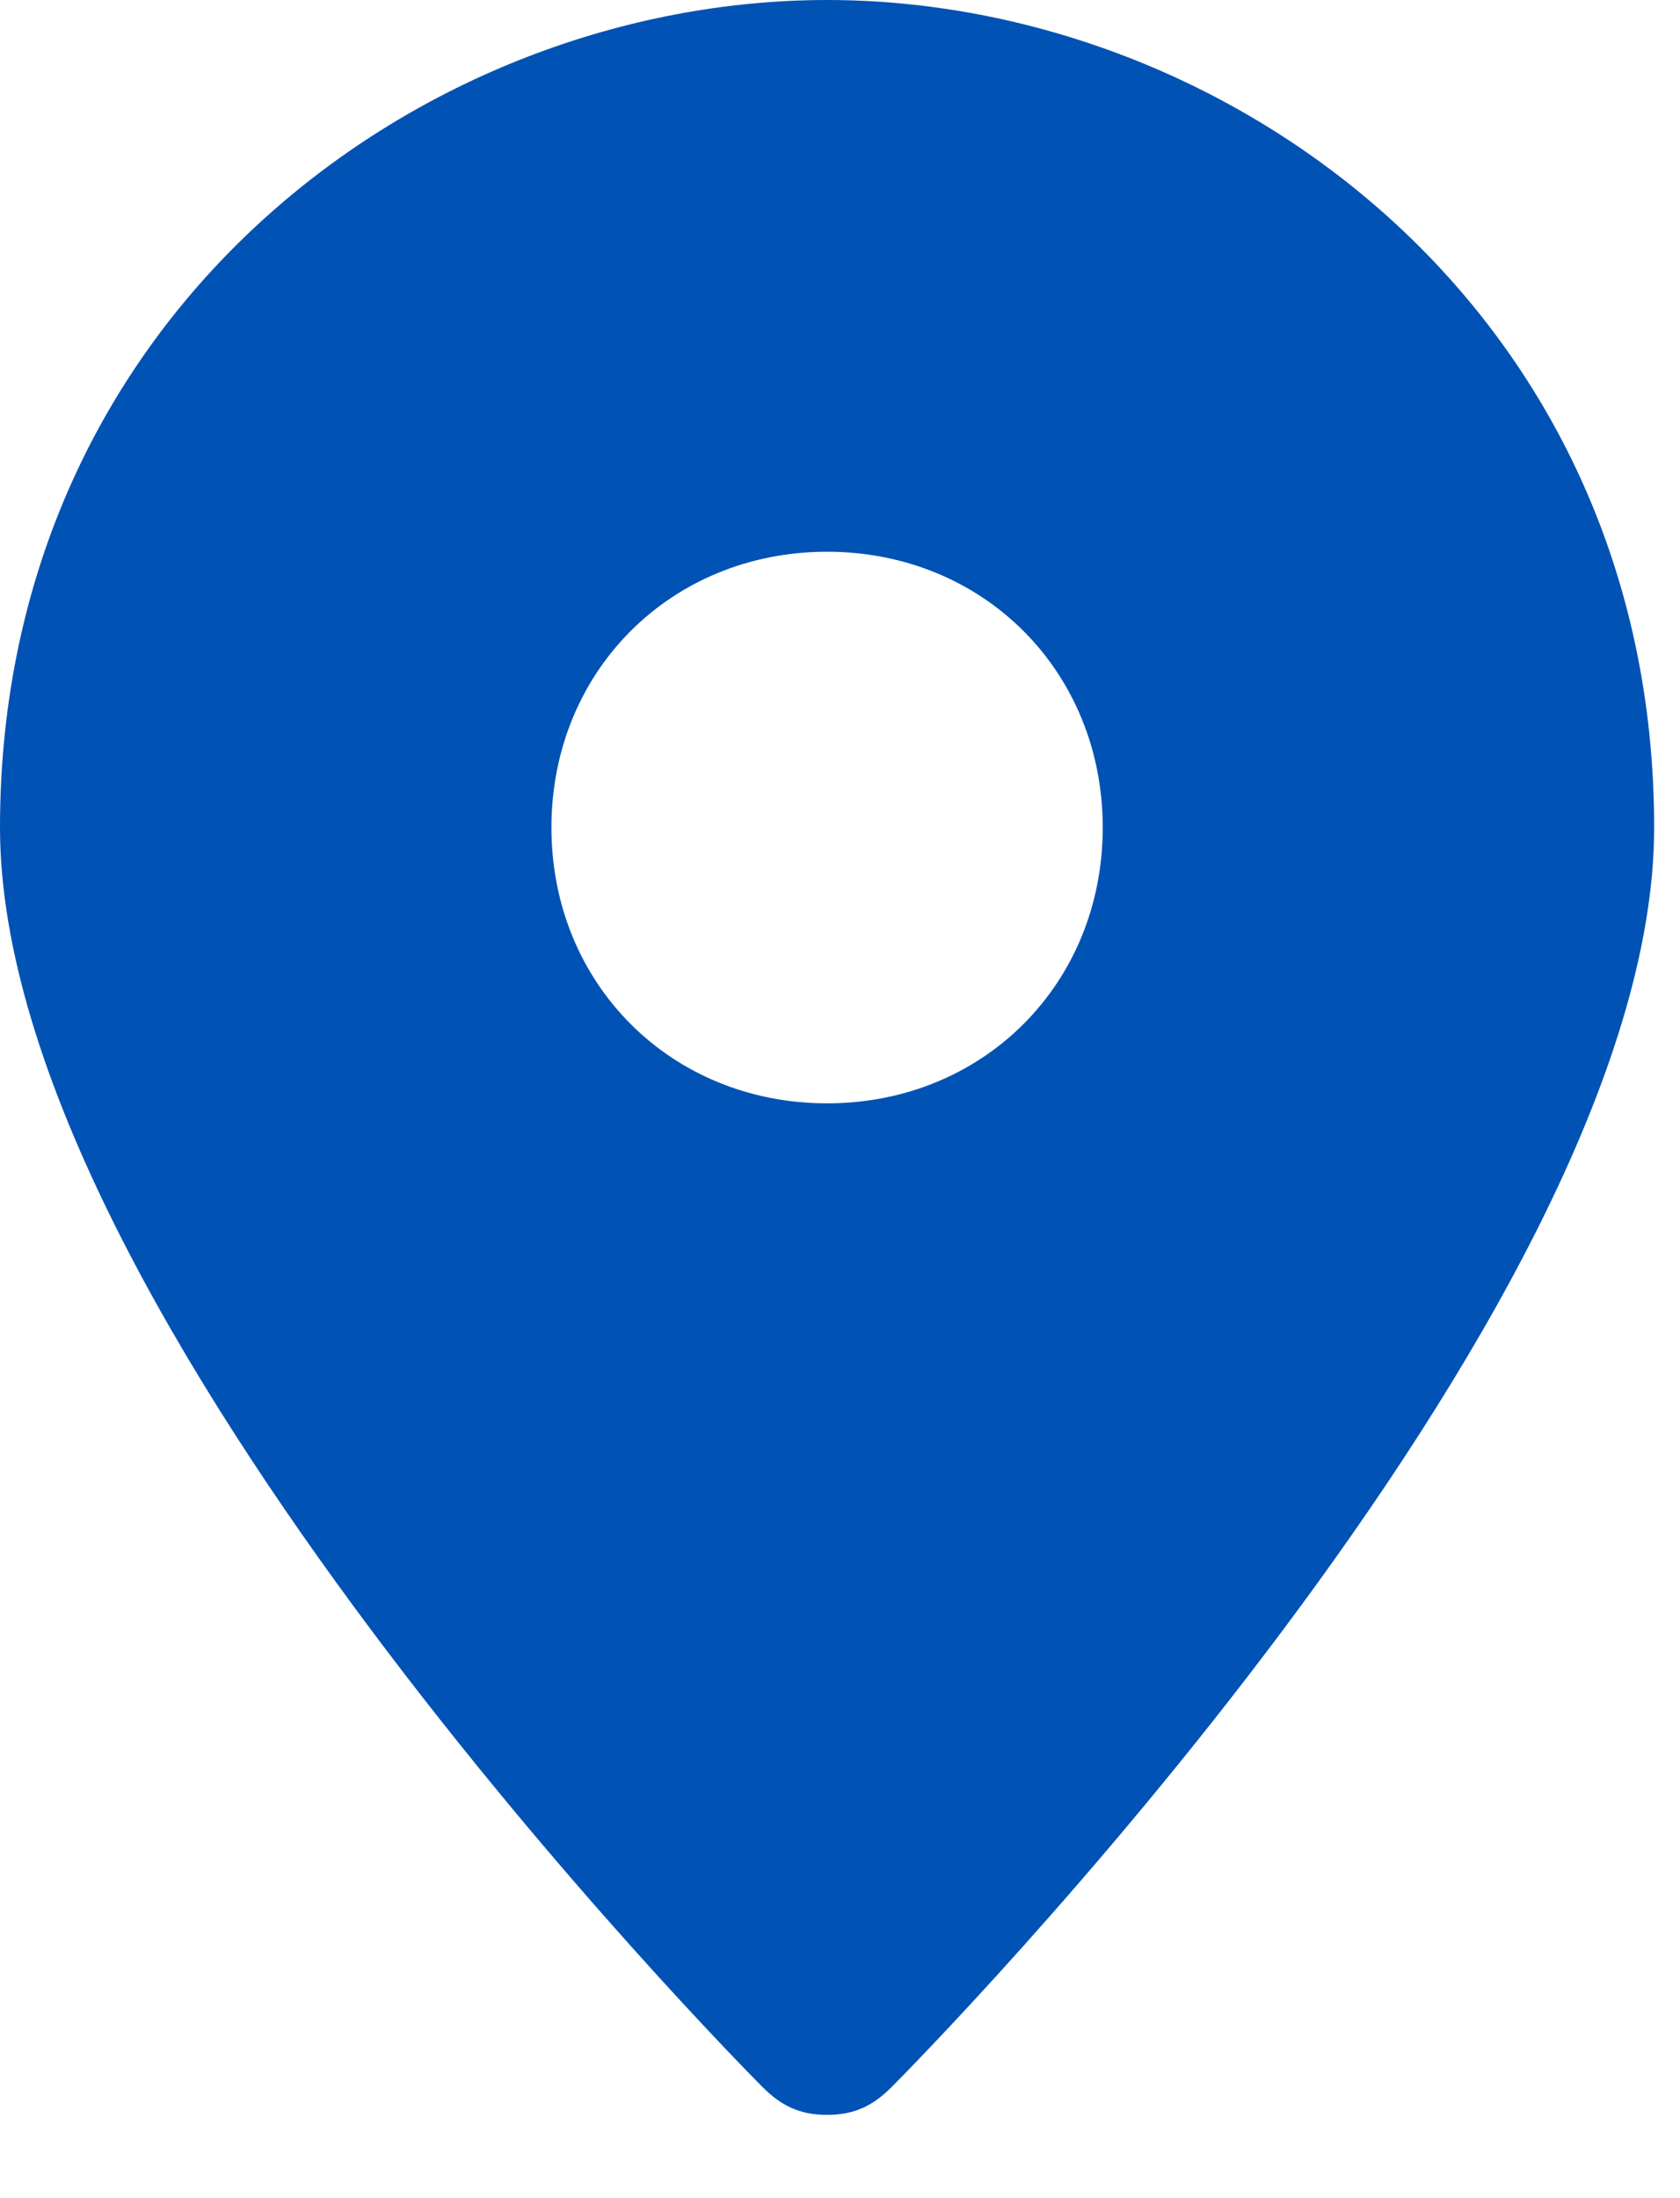 <svg width="13" height="17" viewBox="0 0 13 17" fill="none" xmlns="http://www.w3.org/2000/svg">
<path d="M6.4 0C3.271 0 0 2.418 0 6.4C0 10.169 5.689 15.929 5.902 16.142C6.044 16.284 6.187 16.356 6.4 16.356C6.613 16.356 6.756 16.284 6.898 16.142C7.111 15.929 12.8 10.169 12.8 6.4C12.8 2.418 9.529 0 6.4 0ZM6.4 8.533C5.191 8.533 4.267 7.609 4.267 6.4C4.267 5.191 5.191 4.267 6.4 4.267C7.609 4.267 8.533 5.191 8.533 6.4C8.533 7.609 7.609 8.533 6.4 8.533Z" fill="#0052B4"/>
</svg>
